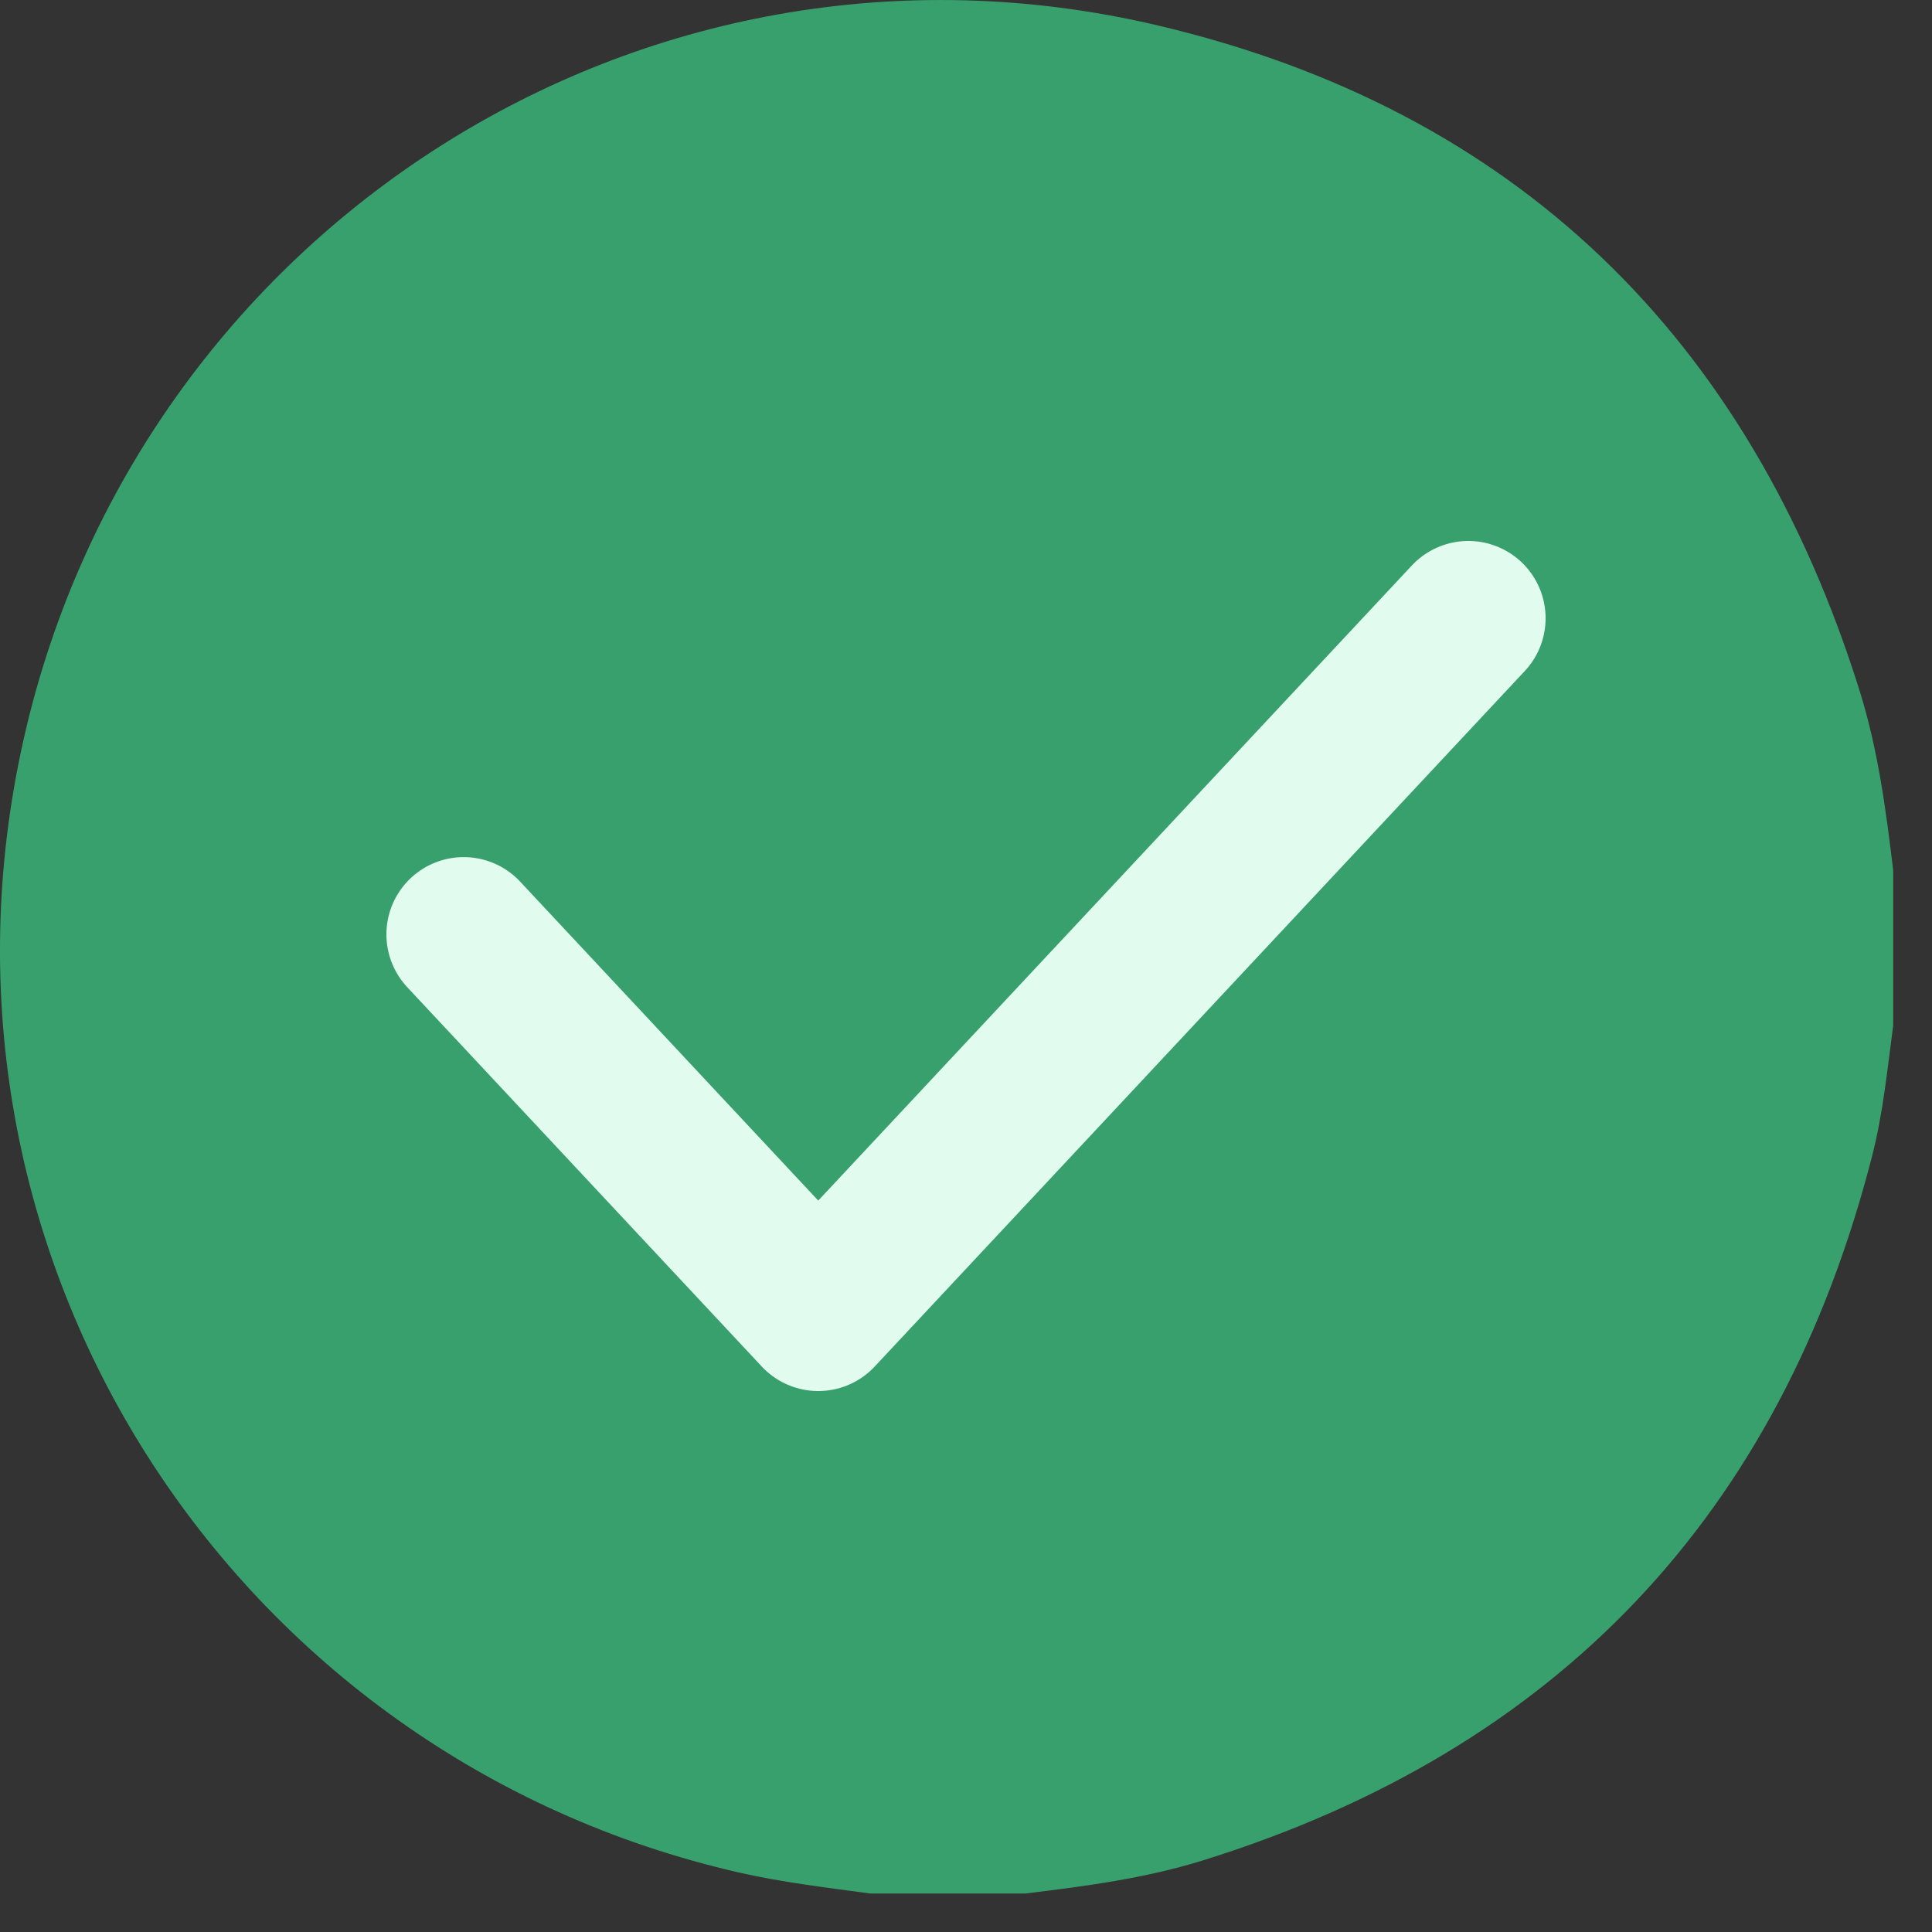 <svg width="25" height="25" viewBox="0 0 25 25" fill="none" xmlns="http://www.w3.org/2000/svg">
<rect x="0" y="0" width="25" height="25" fill="#333333" stroke="none"/>
<path d="M13.267 24.502C12.598 24.502 11.929 24.502 11.26 24.502C10.692 24.425 10.125 24.358 9.565 24.231C3.008 22.735 -1.203 16.255 0.307 9.561C1.787 2.996 8.297 -1.241 14.973 0.327C19.625 1.42 22.638 4.382 24.065 8.944C24.301 9.698 24.404 10.48 24.498 11.262C24.498 11.931 24.498 12.6 24.498 13.269C24.422 13.837 24.367 14.407 24.224 14.963C23.033 19.6 20.153 22.638 15.583 24.068C14.83 24.305 14.049 24.407 13.267 24.502ZM7.5 9.561C7.514 9.176 5.685 -0.934 8.5 4.313C8.154 3.224 12.644 3.914 11.623 4.313C10.848 4.615 10.484 5.247 10.367 6.037C10.246 6.85 10.367 7.658 10.481 8.459C10.729 10.177 11.152 11.858 11.636 13.524C11.685 13.692 11.749 13.856 11.865 13.993C12.1 14.27 12.266 12.277 12.5 12C12.637 11.837 12.864 13.635 12.918 13.435C13.105 12.736 11.288 17.201 11.464 16.5C11.843 14.977 7.447 11.135 7.5 9.561ZM7.5 18.15C7.504 17.66 13.703 17.442 13.322 17.113C12.825 16.681 16.181 19.009 15.583 19.247C15.009 19.476 10.766 17.541 10.705 18.15C10.633 18.85 10.829 19.456 11.464 19.829C12.406 20.384 7.52 19.646 7.5 18.15Z" fill="#38A06C"/>
<path d="M6 12.091L10.588 17L19 8" stroke="#E1FCEF" stroke-width="2" stroke-linecap="round" stroke-linejoin="round"/>
</svg>
